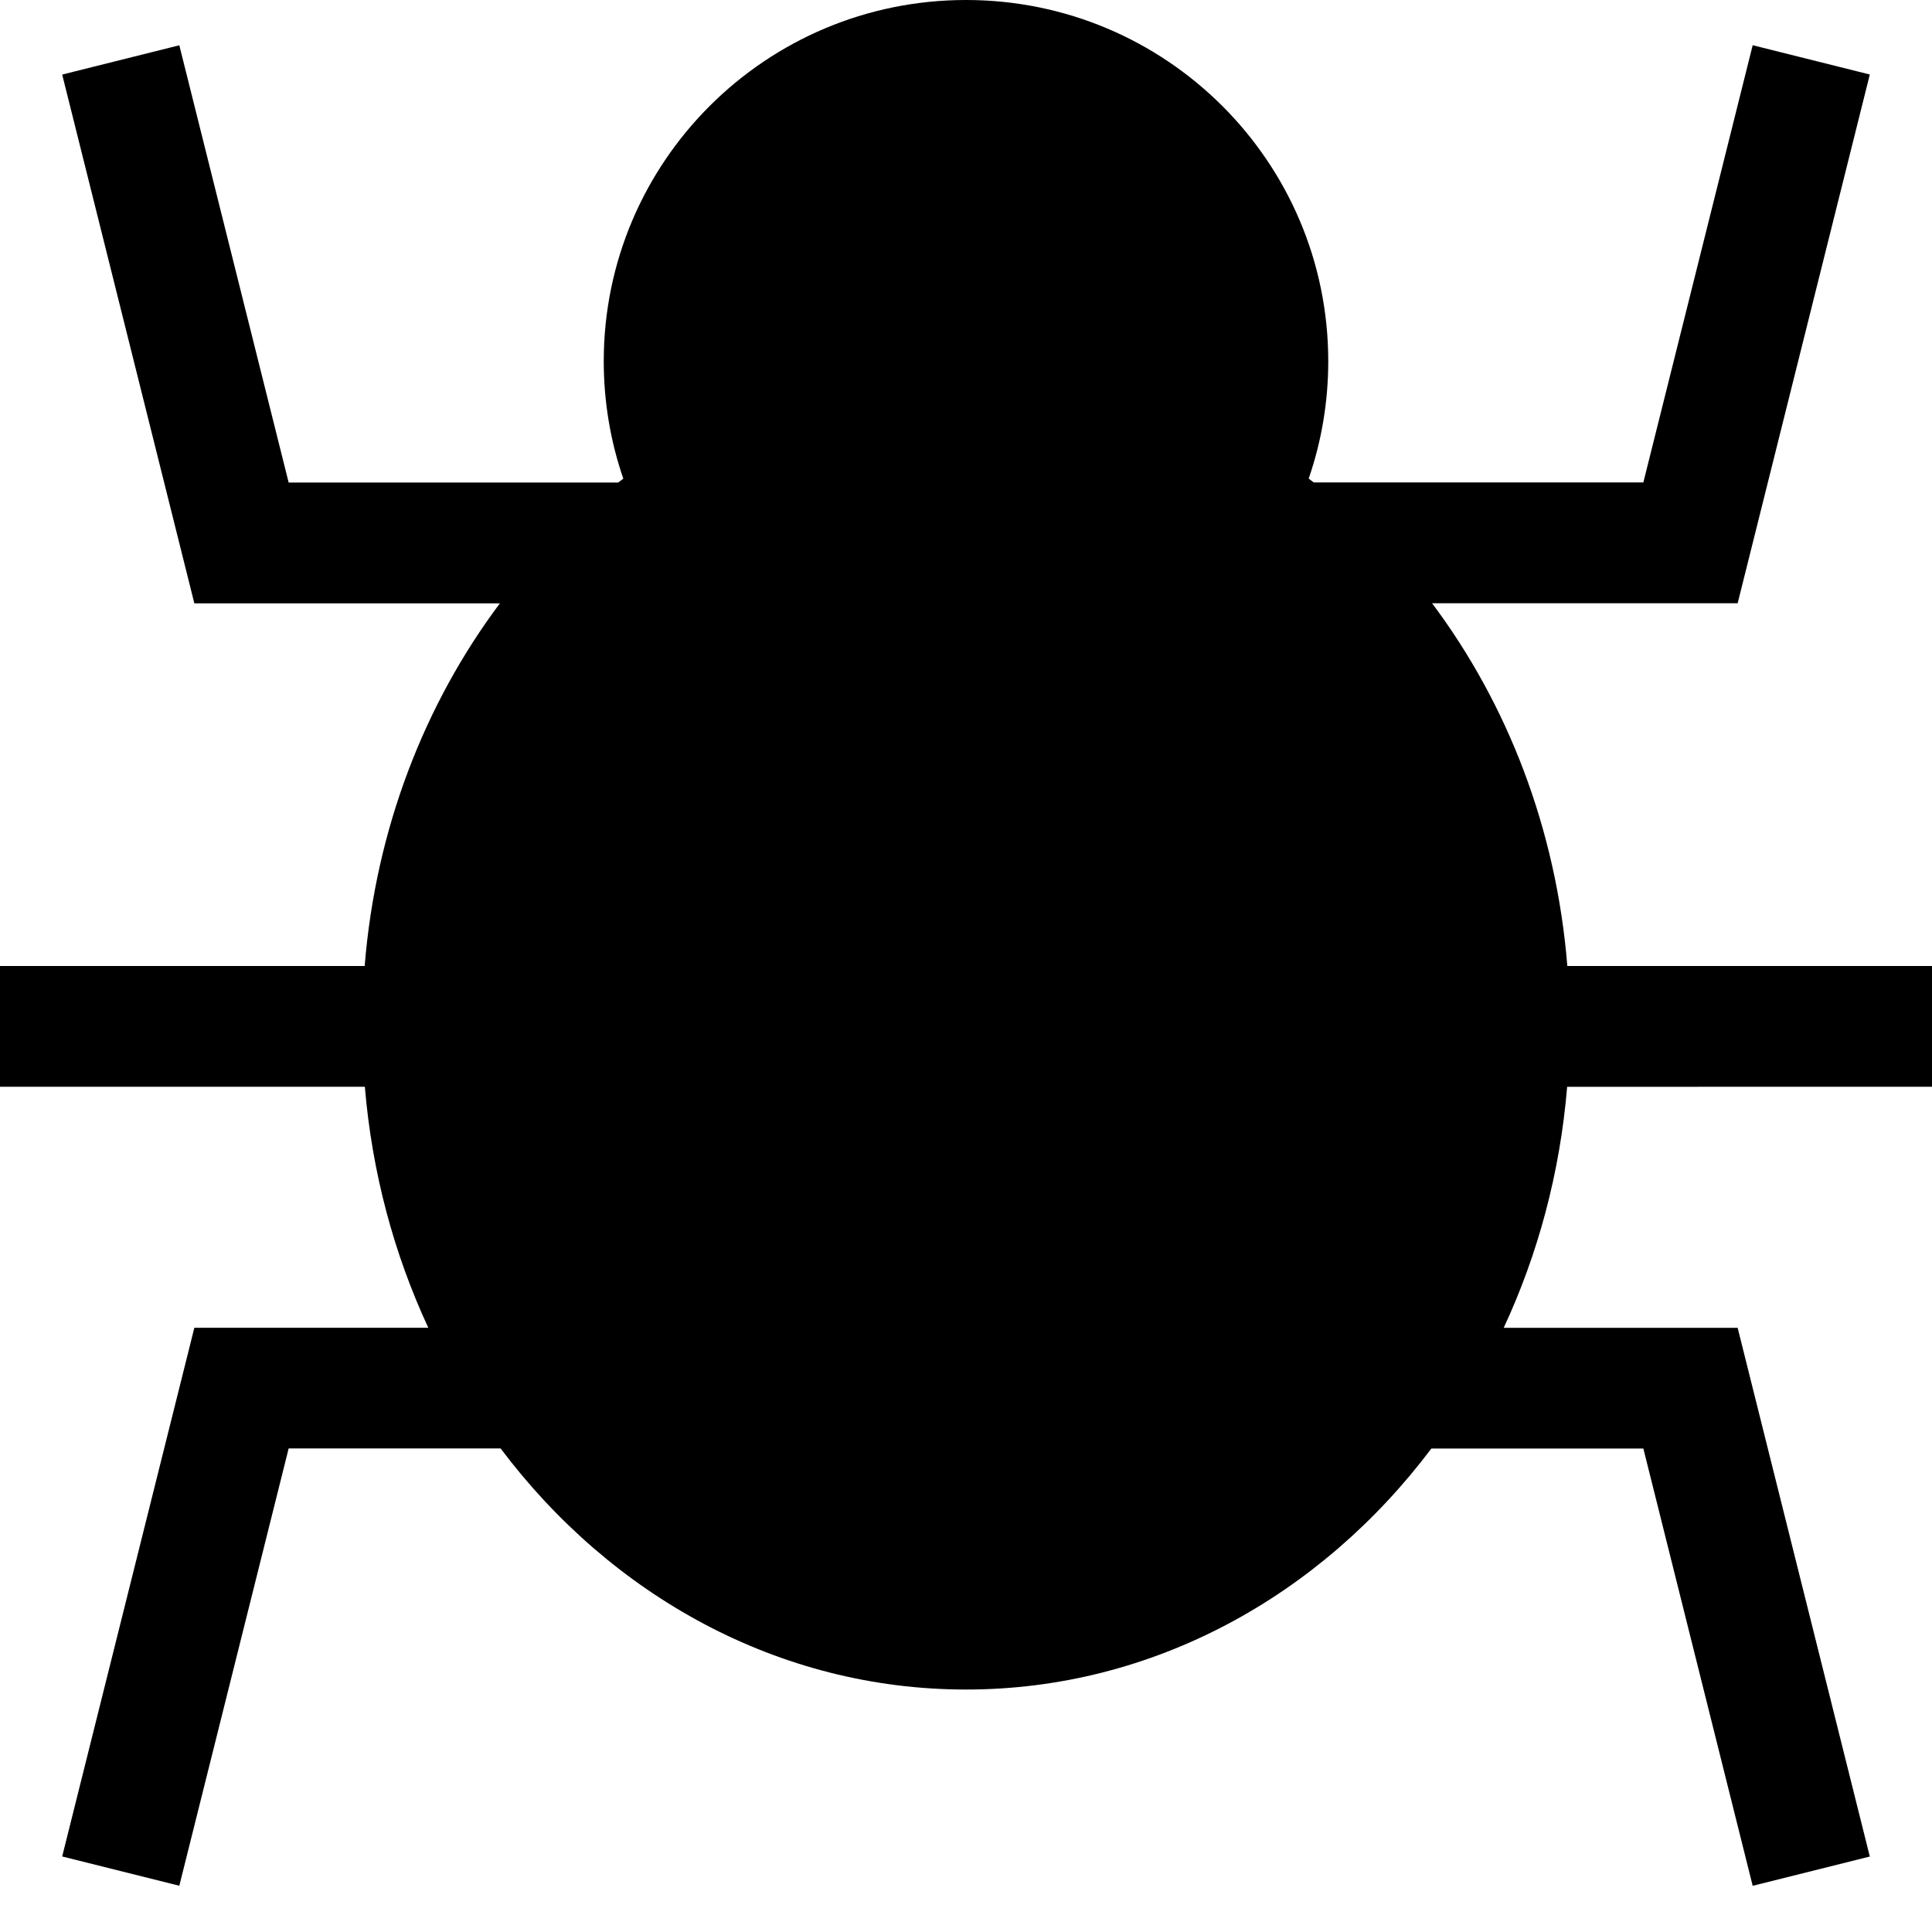 <?xml version="1.0" encoding="utf-8"?> <!-- Generator: IcoMoon.io --> <!DOCTYPE svg PUBLIC "-//W3C//DTD SVG 1.1//EN" "http://www.w3.org/Graphics/SVG/1.1/DTD/svg11.dtd"> <svg width="32" height="32" viewBox="0 0 32 32" xmlns="http://www.w3.org/2000/svg" xmlns:xlink="http://www.w3.org/1999/xlink" fill="#000000"><g><path d="M 32,18l0-2 l-6.040,0 c-0.183-2.271-0.993-4.345-2.24-6.008l 5.061,0 l 2.189-8.758l-1.94-0.485l-1.811,7.242l-5.459,0 c-0.028-0.022-0.056-0.043-0.084-0.064c 0.21-0.609, 0.324-1.263, 0.324-1.944C 22,2.679, 19.314,0, 16,0s-6,2.679-6,5.984 c0,0.68, 0.114,1.334, 0.324,1.944c-0.028,0.021-0.056,0.043-0.084,0.064l-5.459,0 l-1.811-7.242l-1.94,0.485l 2.189,8.758l 5.061,0 C 7.034,11.655, 6.223,13.729, 6.040,16L0,16 l0,2 l 6.043,0 c 0.119,1.427, 0.485,2.775, 1.051,3.992L 3.219,21.992 l-2.189,8.757 l 1.94,0.485l 1.811-7.243l 3.511,0 C 10.126,26.431, 12.898,27.984, 16,27.984s 5.874-1.554, 7.708-3.992l 3.511,0 l 1.811,7.243 l 1.94-0.485l-2.189-8.757l-3.875,0 c 0.567-1.217, 0.932-2.565, 1.051-3.992L 32,18 z"></path></g></svg>
